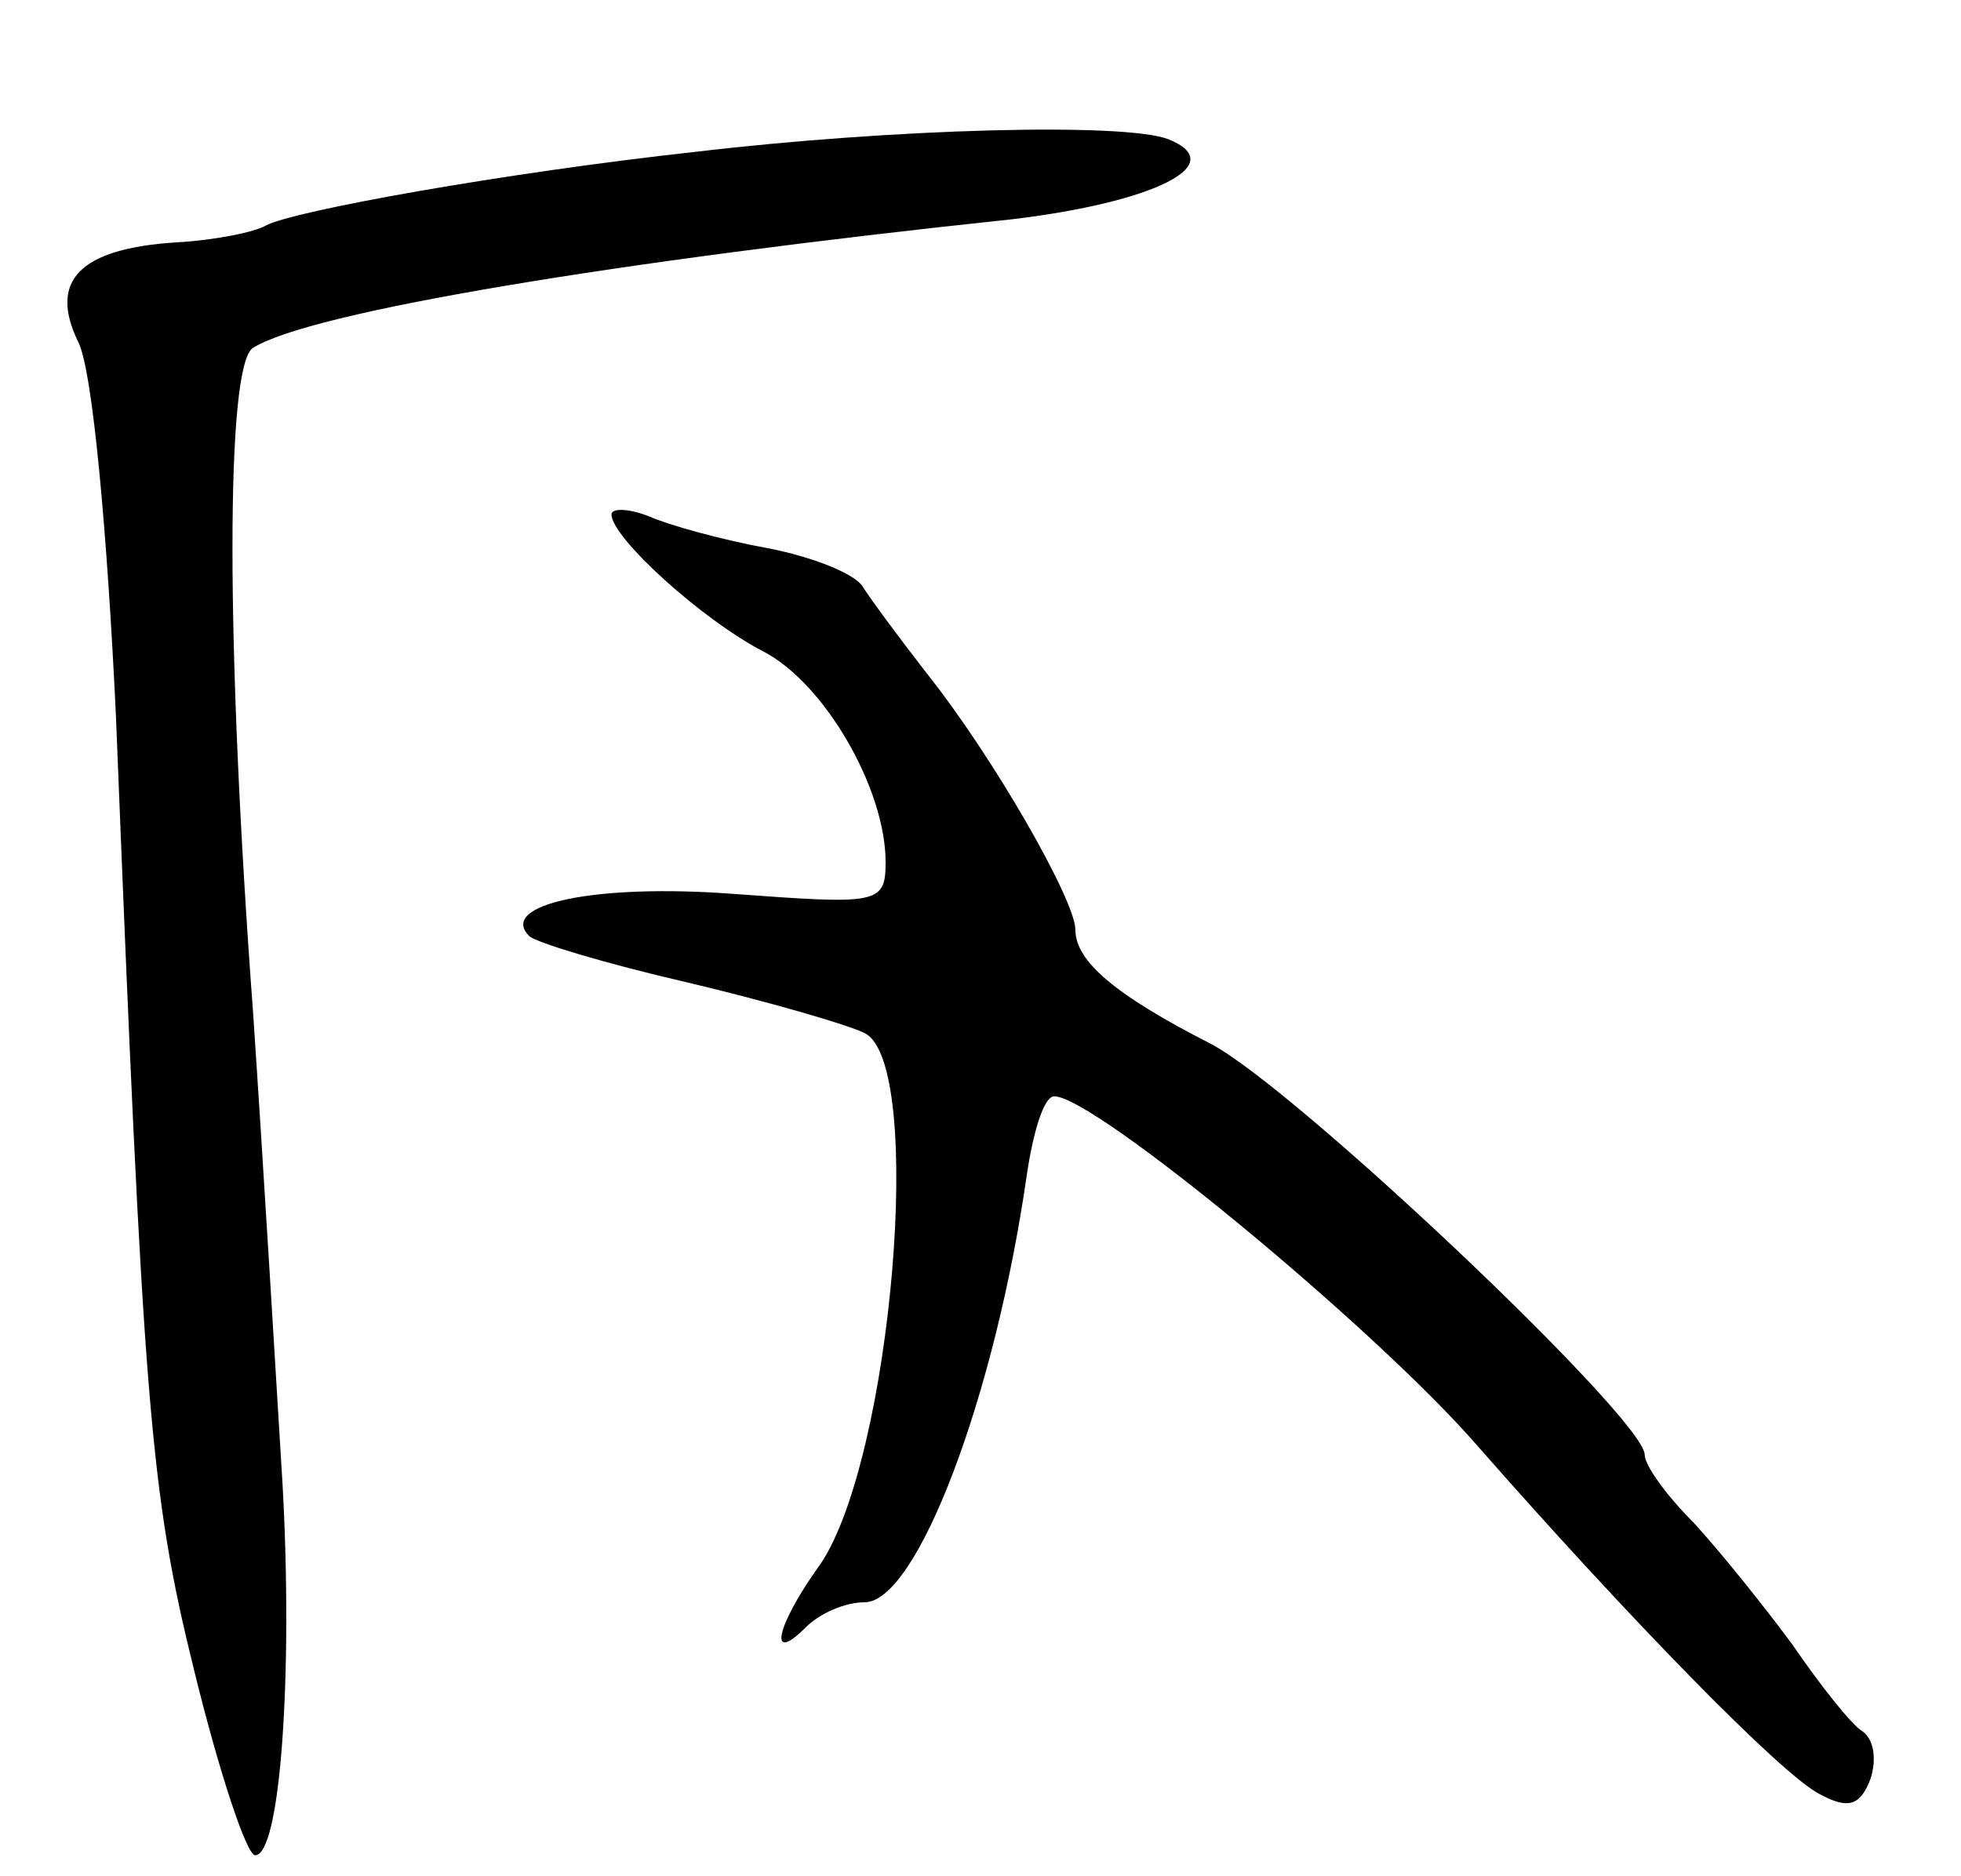 <svg version="1.0" xmlns="http://www.w3.org/2000/svg"
 width="93pt" height="89pt" viewBox="0 0 93 89"
 preserveAspectRatio="xMidYMid meet">
<g transform="translate(0,89) scale(0.1,-0.1)"
fill="#000000" stroke="none">
<path d="M330 818 c-91 -10 -191 -28 -204 -35 -5 -3 -24 -7 -43 -8 -45 -3 -60
-18 -46 -47 7 -13 14 -93 18 -178 13 -326 16 -367 37 -452 12 -49 25 -88 29
-88 12 0 18 86 13 176 -3 49 -9 150 -14 224 -13 175 -13 307 0 315 27 17 171
41 360 61 67 8 104 26 74 38 -21 8 -131 5 -224 -6z"/>
<path d="M290 646 c0 -11 43 -50 72 -65 29 -15 58 -65 58 -100 0 -20 -4 -20
-72 -15 -66 5 -112 -5 -97 -20 3 -3 36 -13 75 -22 38 -9 76 -20 84 -24 29 -14
13 -202 -21 -252 -21 -29 -25 -48 -7 -30 7 7 19 12 28 12 25 0 62 98 77 203 3
20 8 37 13 37 19 0 151 -109 200 -165 71 -81 145 -157 163 -166 13 -7 19 -6
24 7 3 9 2 19 -4 23 -5 3 -20 22 -33 41 -14 19 -35 45 -47 58 -13 13 -23 27
-23 32 0 17 -167 175 -206 195 -45 23 -64 39 -64 54 0 14 -39 82 -70 121 -14
18 -28 37 -31 42 -4 6 -24 14 -45 18 -22 4 -47 11 -56 15 -10 4 -18 4 -18 1z"/>
</g>
</svg>
